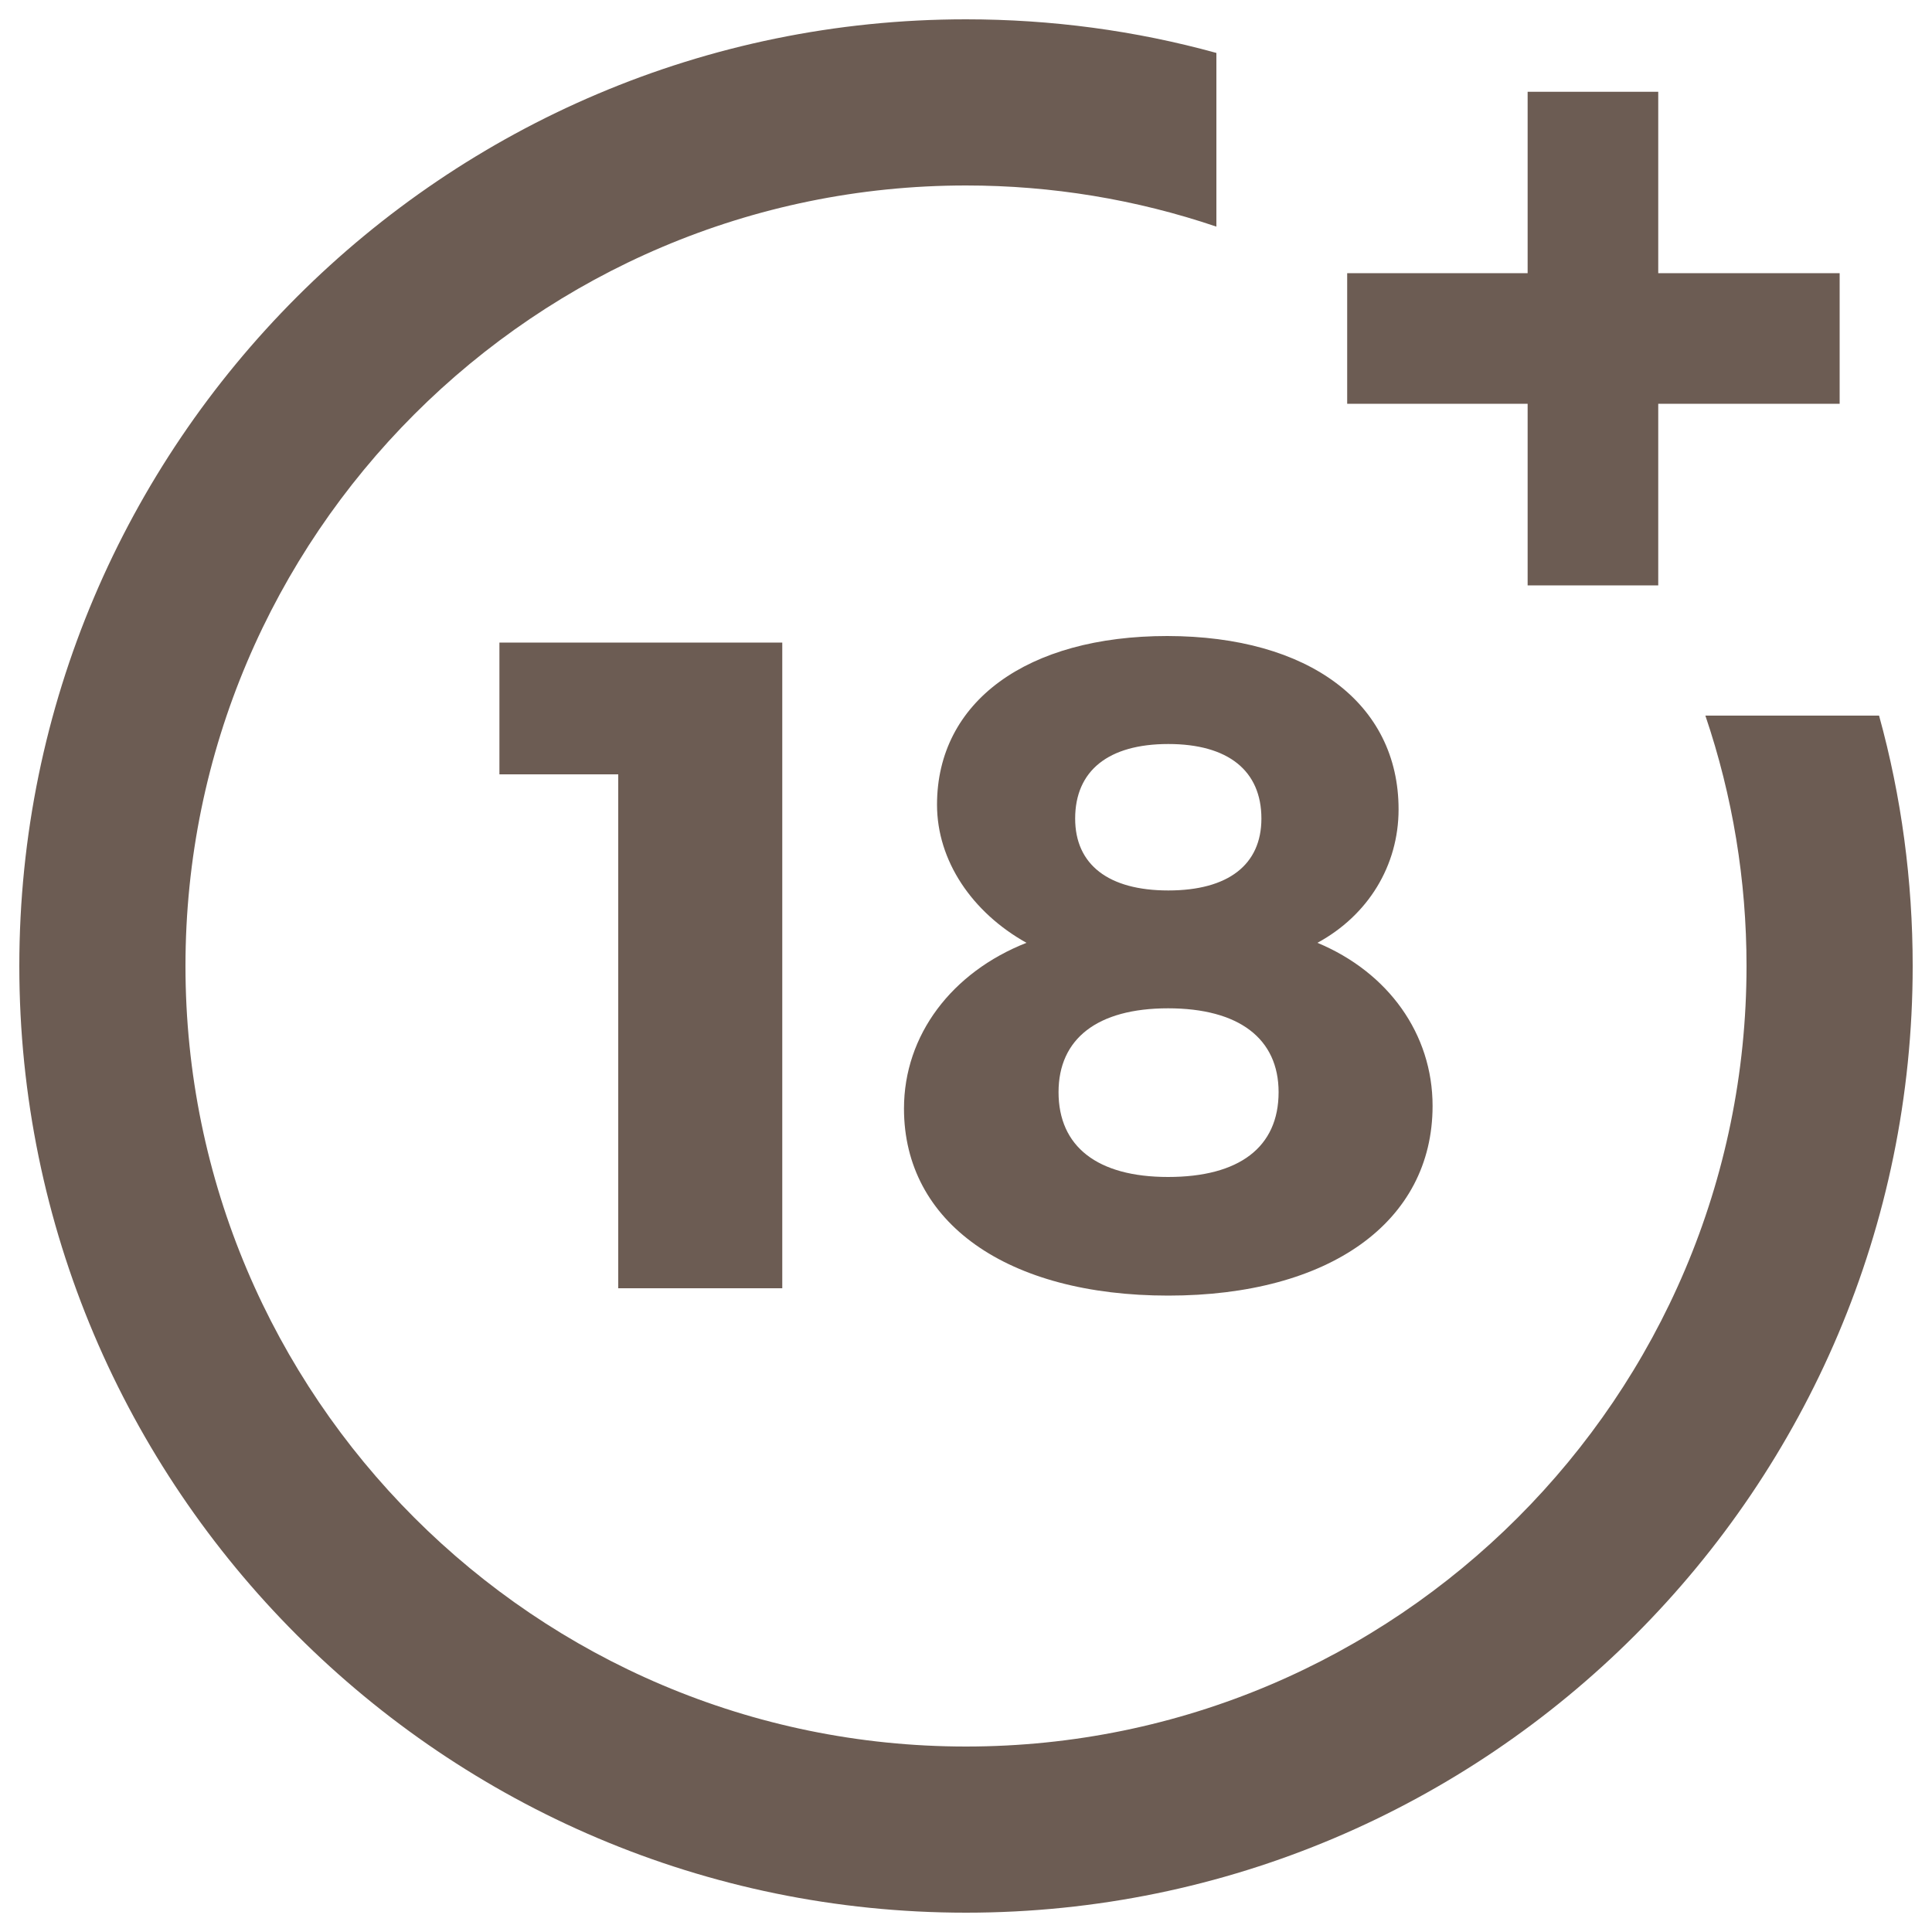 <?xml version="1.0" encoding="utf-8"?>
<!-- Svg Vector Icons : http://www.onlinewebfonts.com/icon -->
<!DOCTYPE svg PUBLIC "-//W3C//DTD SVG 1.1//EN" "http://www.w3.org/Graphics/SVG/1.1/DTD/svg11.dtd">
<svg fill="#6c5c53" version="1.1" xmlns="http://www.w3.org/2000/svg" xmlns:xlink="http://www.w3.org/1999/xlink" x="0px" y="0px" viewBox="0 0 1000 1000" enable-background="new 0 0 1000 1000" xml:space="preserve">
<g><g id="_x34_4-18Plus_movie"><g><path d="M320,666.9V400.8h-61.5v-68.2h146.4v334.2H320z"/></g><g><path d="M723.9,418.9c0,29.1-15.7,54.8-42,69.1c36.7,15.3,59.6,47.2,59.6,84.4c0,60.1-53.4,98.2-136.8,98.2c-83.4,0-136.8-37.7-136.8-96.8c0-38.1,24.8-70.6,63.4-85.8c-28.1-15.7-46.3-42.4-46.3-71.5c0-53.4,46.7-87.3,119.2-87.3C677.6,329.3,723.9,364.1,723.9,418.9z M547.9,565.3c0,28.1,20,43.9,56.7,43.9c36.7,0,57.2-15.3,57.2-43.9c0-27.7-20.5-43.4-57.2-43.4C567.9,521.9,547.9,537.7,547.9,565.3z M556.5,423.7c0,23.8,17.2,37.2,48.2,37.2c31,0,48.2-13.3,48.2-37.2c0-24.8-17.2-38.6-48.2-38.6C573.7,385.1,556.5,398.9,556.5,423.7z"/></g><g><path d="M882.7,370.4C896.8,412,904,455.6,904,500c0,222.8-181.2,404-404,404C277.2,904,96,722.8,96,500C96,277.2,277.2,96,500,96c44.4,0,88,7.2,129.6,21.3V27.4C587.6,15.8,544.1,10,500,10C229.8,10,10,229.8,10,500c0,270.2,219.8,490,490,490c270.2,0,490-219.8,490-490c0-44.1-5.8-87.6-17.4-129.6H882.7L882.7,370.4z"/></g><g><polygon points="858.3,141.4 858.3,47.5 790.7,47.5 790.7,141.4 697.3,141.4 697.3,209 790.7,209 790.7,303 858.3,303 858.3,209 952.2,209 952.2,141.4 "/></g></g><g></g><g></g><g></g><g></g><g></g><g></g><g></g><g></g><g></g><g></g><g></g><g></g><g></g><g></g><g></g></g>
</svg>